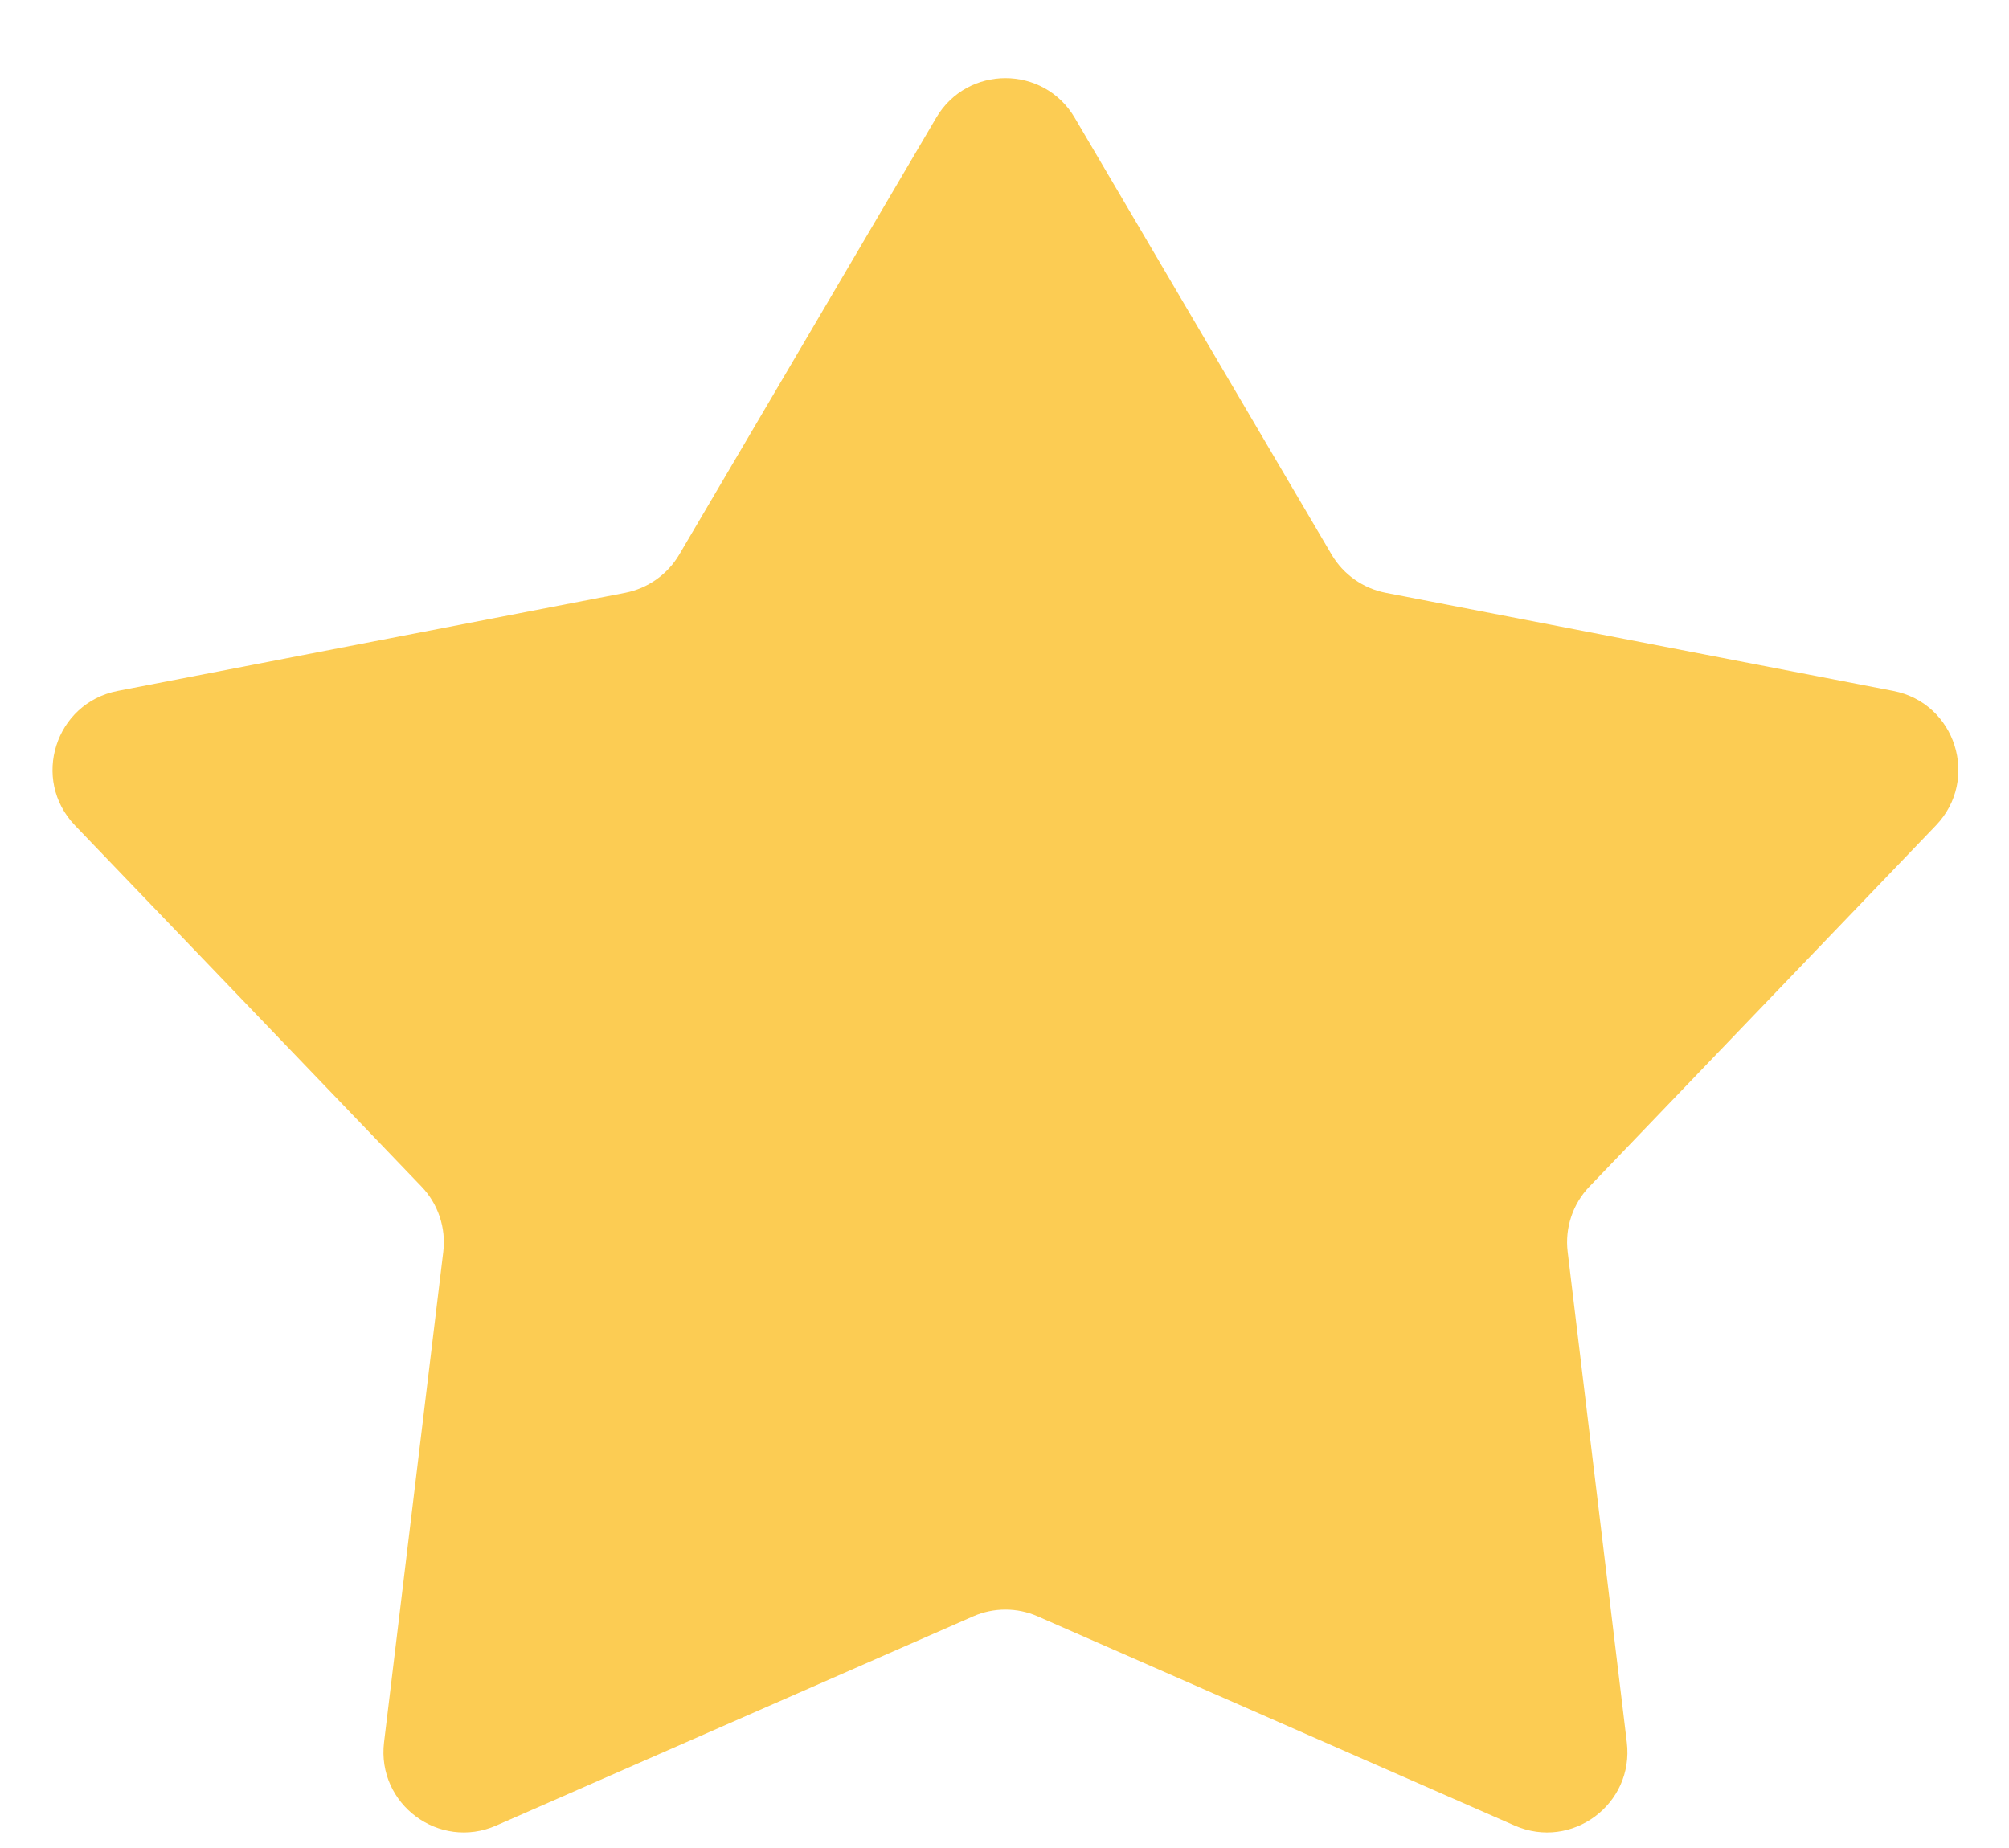 <svg width="25" height="23" viewBox="0 0 25 23" fill="none" xmlns="http://www.w3.org/2000/svg">
<path d="M11.65 1.466C12.036 0.808 12.987 0.808 13.374 1.466L16.571 6.903C16.717 7.15 16.962 7.323 17.244 7.378L23.559 8.599C24.337 8.749 24.639 9.701 24.091 10.273L19.779 14.768C19.571 14.984 19.472 15.282 19.508 15.58L20.244 21.685C20.337 22.454 19.558 23.032 18.849 22.721L12.913 20.117C12.657 20.005 12.366 20.005 12.11 20.117L6.174 22.721C5.465 23.032 4.687 22.454 4.779 21.685L5.516 15.58C5.552 15.282 5.452 14.984 5.245 14.768L0.933 10.273C0.384 9.701 0.687 8.749 1.465 8.599L7.78 7.378C8.062 7.323 8.306 7.15 8.452 6.903L11.65 1.466Z" fill="#FCCC53"/>
</svg>
